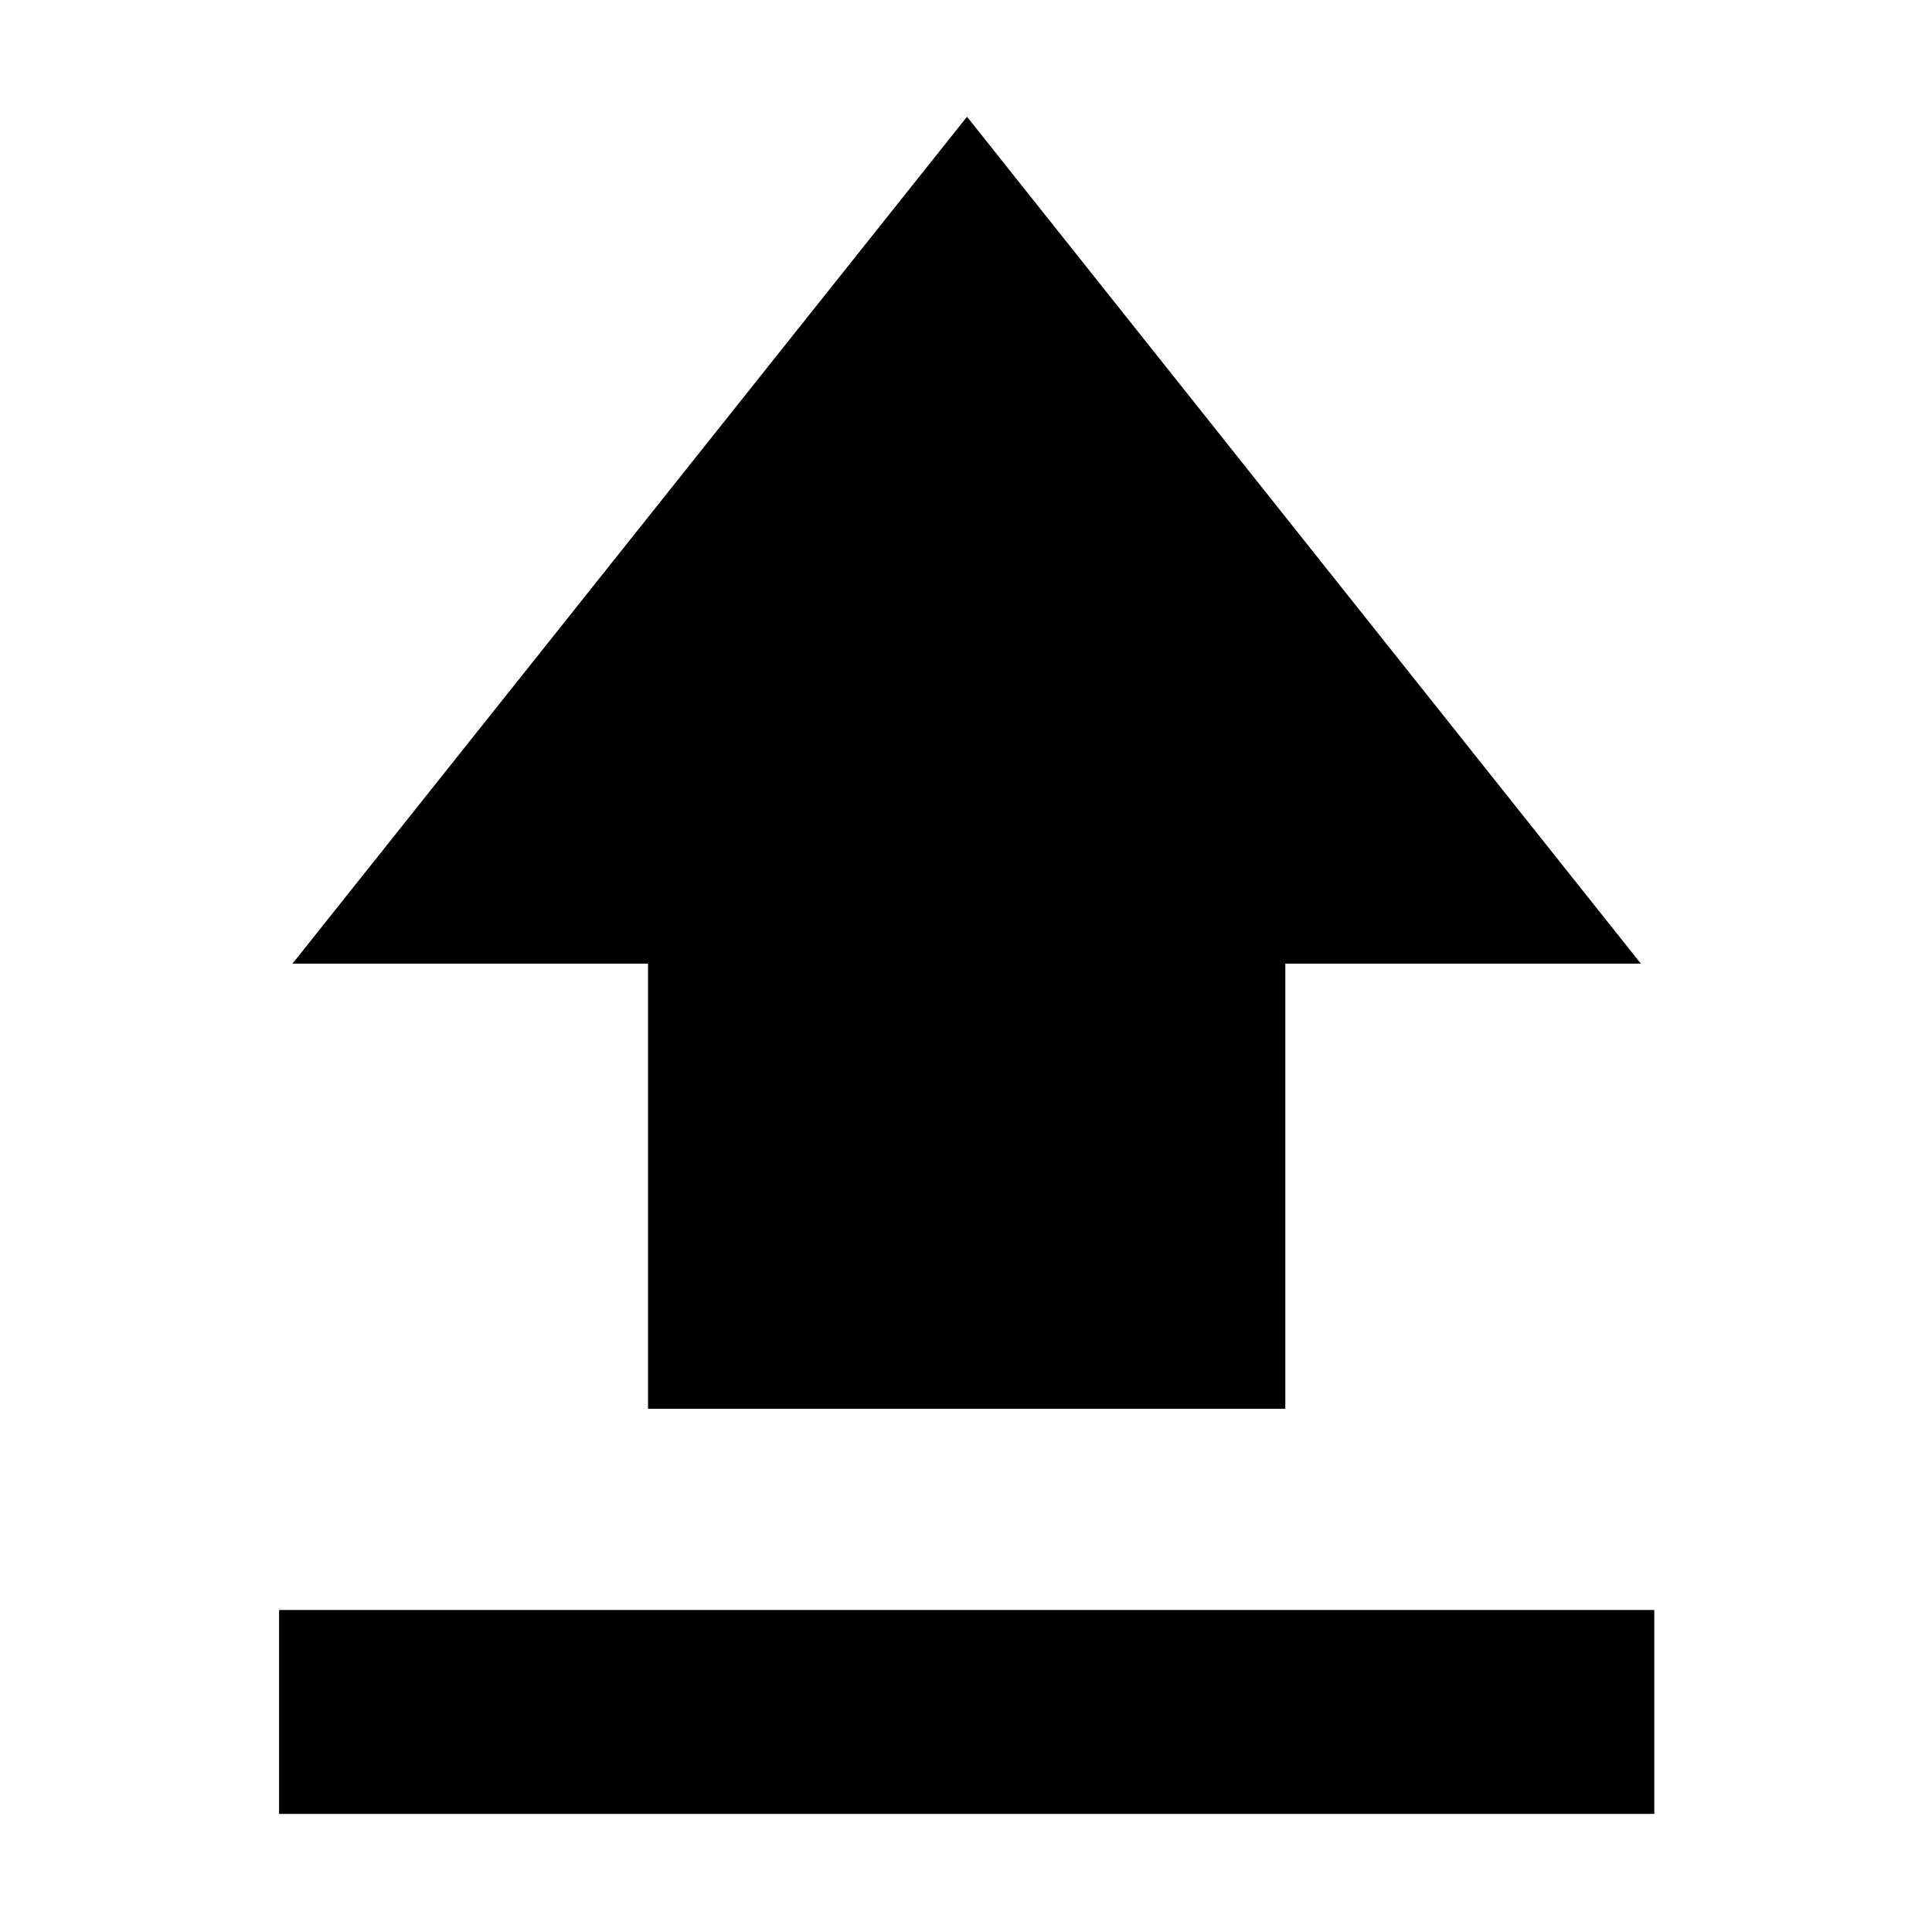 <svg xmlns="http://www.w3.org/2000/svg" height="40" viewBox="0 -960 960 960" width="40"><path d="M138.667-58.667v-101.332H822v101.332H138.667ZM322-260v-221.167H145.334L480.5-902l334.833 420.833H638.666V-260H322Z"/></svg>